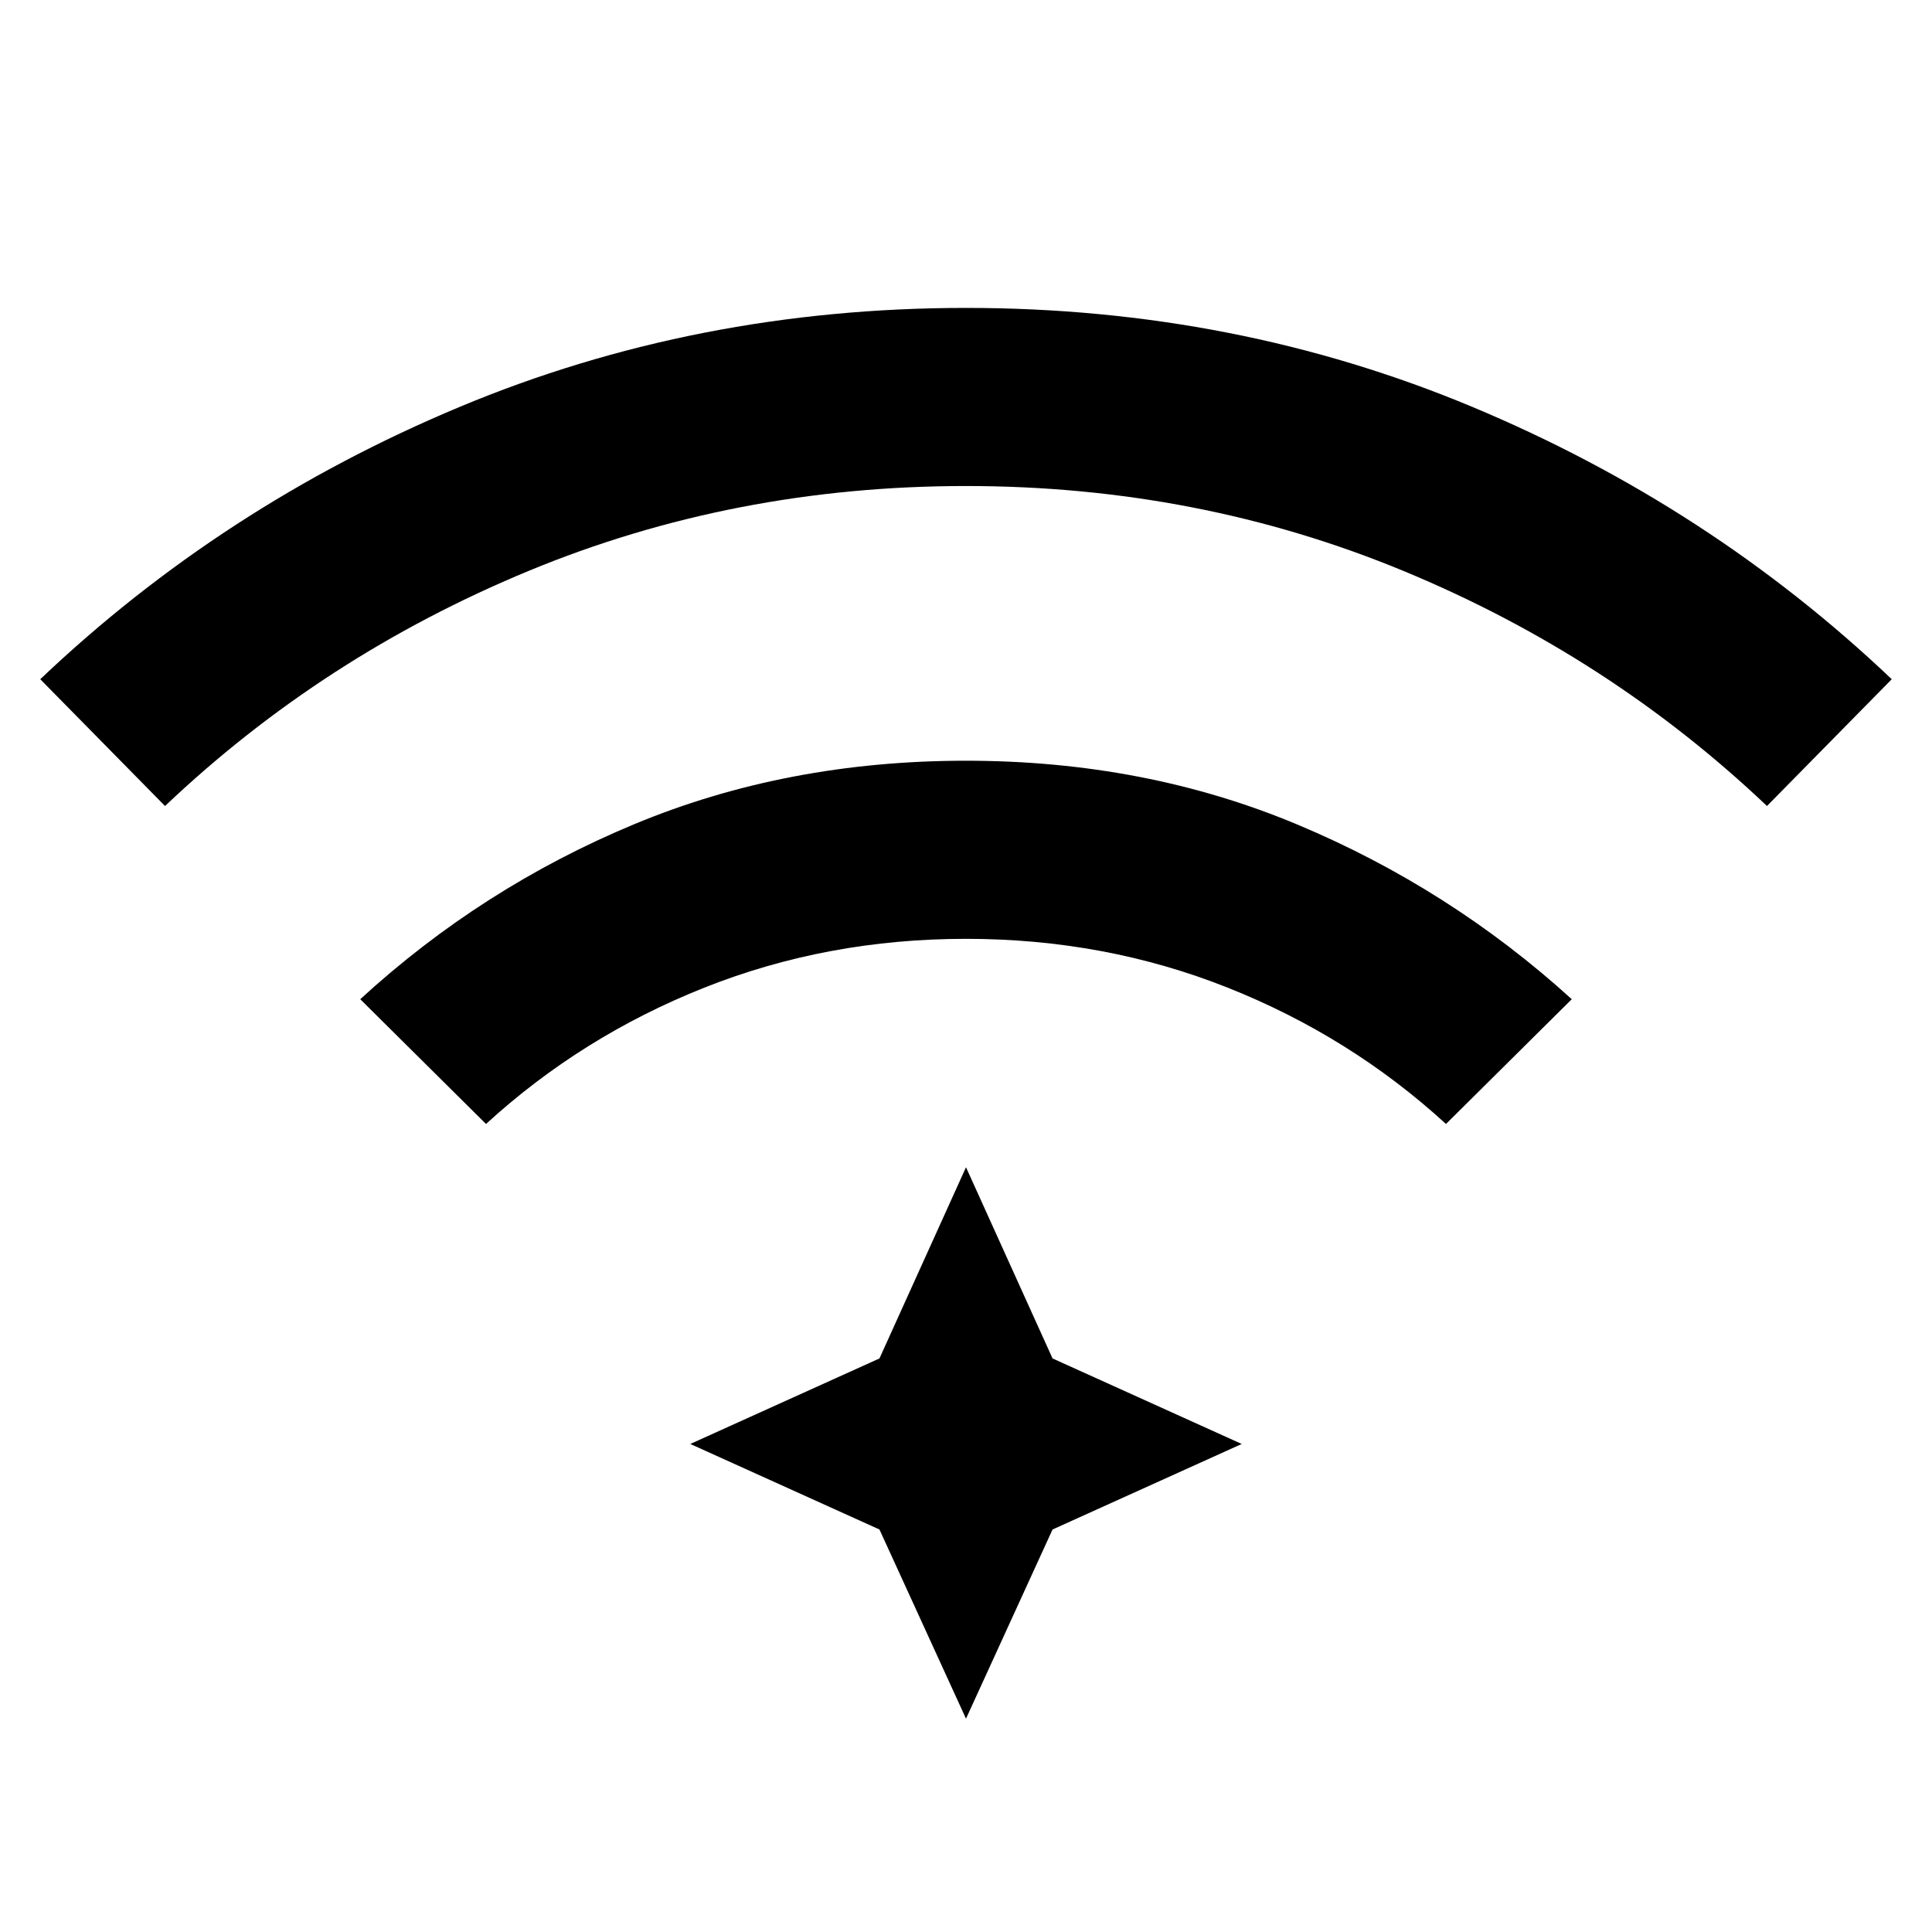 <svg xmlns="http://www.w3.org/2000/svg" height="20" viewBox="0 96 960 960" width="20"><path d="m241.5 654.5-62.5-62q60.5-55.5 136.25-87T480 474q89 0 164.75 31.75T781 592.5l-62.5 62Q671 611 610 586.75T480 562.5q-69 0-130 24.25T241.5 654.5ZM82 496.5l-62-63q90.5-86 208.25-135.25T480 249q134 0 251.75 49.25T940 433.5l-62 63Q799.5 422 697.5 379.75T480 337.5q-115.5 0-217.5 42.25T82 496.5ZM480 950l-43-94-94-42.5 94-42.5 43-95 43 95 94 42.5-94 42.5-43 94Z"/></svg>